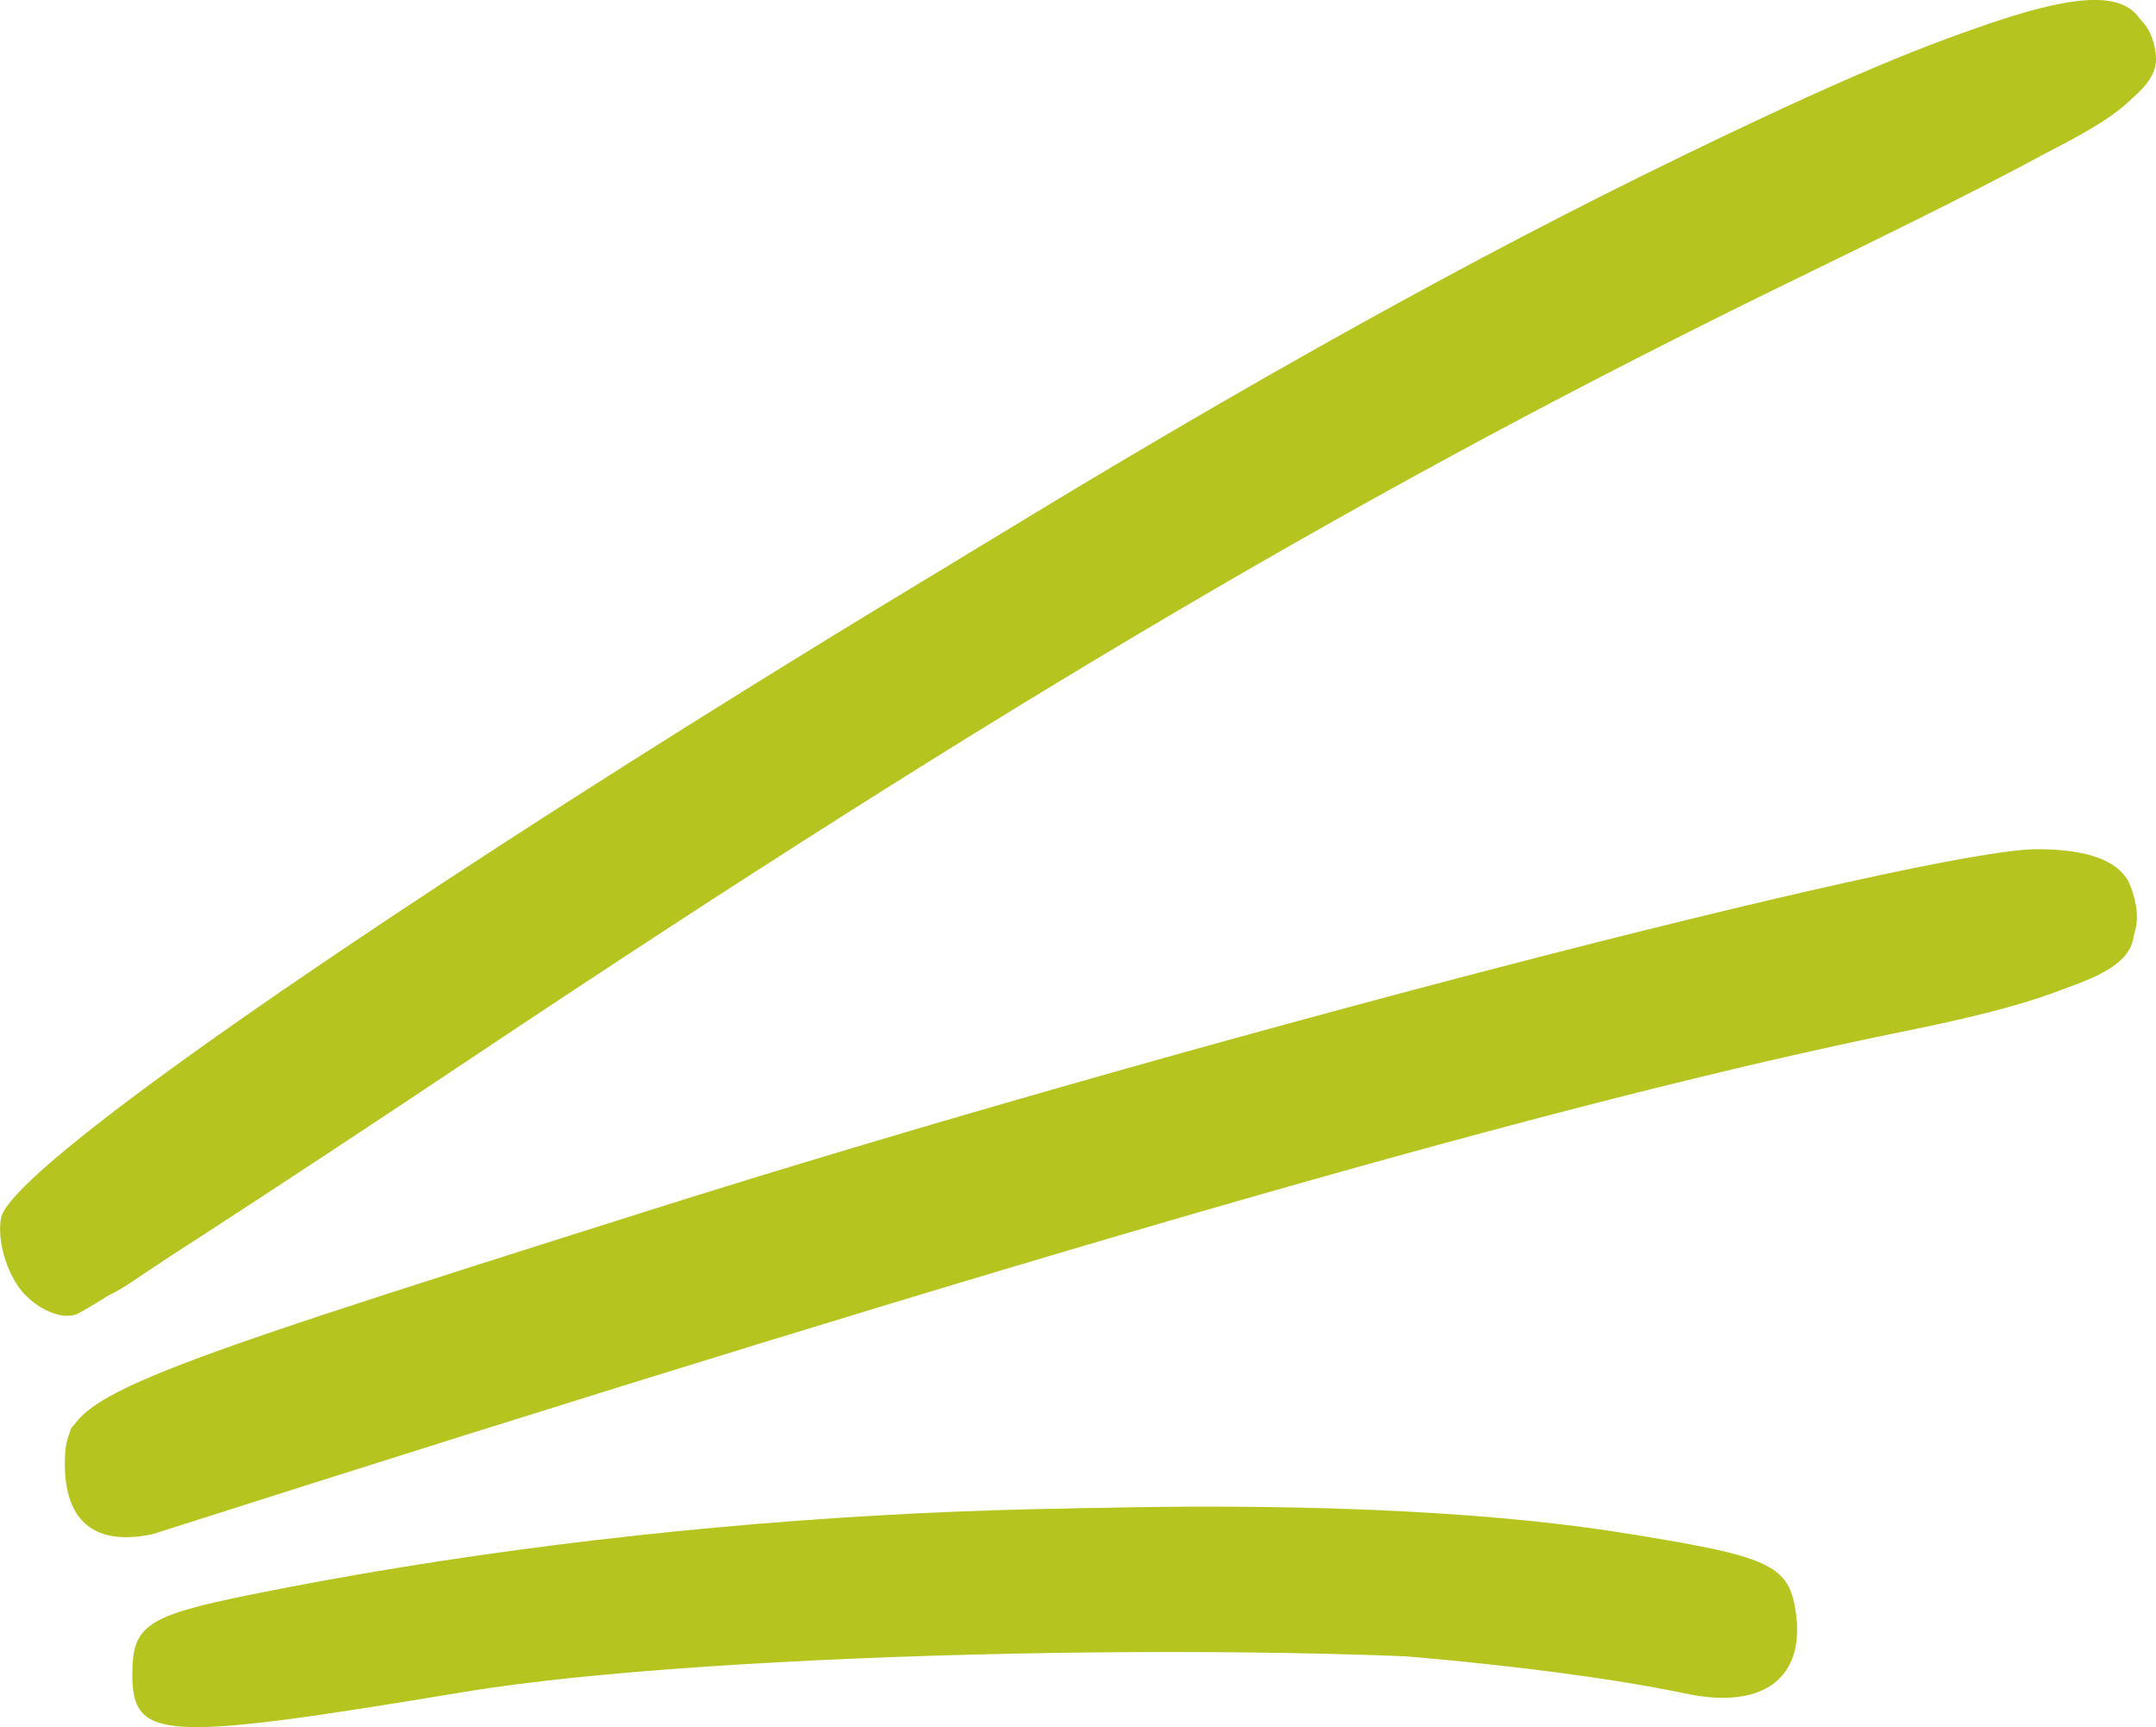 <?xml version="1.0" encoding="UTF-8" standalone="no"?>
<svg
   xmlns:dc="http://purl.org/dc/elements/1.1/"
   xmlns:cc="http://creativecommons.org/ns#"
   xmlns:rdf="http://www.w3.org/1999/02/22-rdf-syntax-ns#"
   xmlns:svg="http://www.w3.org/2000/svg"
   xmlns="http://www.w3.org/2000/svg"
   xmlns:sodipodi="http://sodipodi.sourceforge.net/DTD/sodipodi-0.dtd"
   xmlns:inkscape="http://www.inkscape.org/namespaces/inkscape"
   width="20.583mm"
   height="16.483mm"
   viewBox="0 0 20.583 16.483"
   version="1.1"
   id="svg8"
   inkscape:version="1.0.1 (3bc2e813f5, 2020-09-07)"
   sodipodi:docname="usyL.svg">
  <defs
     id="defs2" />
  <sodipodi:namedview
     id="base"
     pagecolor="#ffffff"
     bordercolor="#666666"
     borderopacity="1.0"
     inkscape:pageopacity="0.0"
     inkscape:pageshadow="2"
     inkscape:zoom="2.8"
     inkscape:cx="4.7352542"
     inkscape:cy="-36.7325"
     inkscape:document-units="mm"
     inkscape:current-layer="layer1"
     inkscape:document-rotation="0"
     showgrid="false"
     fit-margin-top="0"
     fit-margin-left="0"
     fit-margin-right="0"
     fit-margin-bottom="0"
     inkscape:window-width="1280"
     inkscape:window-height="967"
     inkscape:window-x="0"
     inkscape:window-y="0"
     inkscape:window-maximized="0" />
  <g
     inkscape:label="Слой 1"
     inkscape:groupmode="layer"
     id="layer1"
     transform="translate(-37.32,-184.386)">
    <path
       style="fill:#000000;stroke-width:0.215"
       id="path26"
       d="" />
    <g
       id="g30"
       transform="translate(-30.335,17.64)"
       style="fill:#b5c41e;fill-opacity:1">
      <path
         style="fill:#b5c41e;fill-opacity:1;stroke-width:0.215"
         d="m 69.303,182.896 c -0.061,-0.614 -0.23,-0.526 0.604,-0.751 3.839,-1.037 13.244,-1.104 14.269,-0.093 0.23,0.227 0.331,-0.004 0.129,0.373 -0.21,0.393 -0.186,0.346 -0.746,0.234 -0.374,-0.075 -1.724,-0.239 -3.794,-0.306 -3.534,-0.114 -6.059,-0.07 -9.831,0.581 -0.457,0.079 -0.598,0.284 -0.631,-0.039 z m -1.029,-2.159 c 0,-0.658 0.149,-0.723 5.606,-2.447 4.964,-1.568 12.157,-3.439 13.222,-3.439 0.503,0 0.803,0.118 0.892,0.352 0.257,0.669 -0.256,1 -2.14,1.382 -3.279,0.664 -8.19,2.073 -16.741,4.803 -0.545,0.115 -0.831,-0.112 -0.839,-0.651 z m -0.413,-1.672 c -0.147,-0.177 -0.235,-0.49 -0.196,-0.694 0.16,-0.831 10.546,-7.409 15.821,-10.02 3.35,-1.658 4.626,-1.955 4.748,-1.105 0.057,0.398 -0.401,0.687 -3.441,2.166 -3.989,1.941 -7.537,4.027 -12.626,7.425 -1.94,1.295 -3.643,2.399 -3.783,2.453 -0.14,0.054 -0.376,-0.047 -0.523,-0.224 z"
         id="path38"
         sodipodi:nodetypes="scsscscssccscscccscssccc" />
      <path
         style="fill:#b5c41e;fill-opacity:1;stroke-width:0.215"
         d="m 69.303,182.896 c -0.203,-0.244 -0.141,-0.104 0.019,-0.357 0.65,-1.03 9.555,-1.838 13.792,-1.168 1.45,0.229 1.62,0.307 1.686,0.769 0.088,0.623 -0.316,0.923 -1.04,0.772 -2.722,-0.567 -9.151,-0.803 -12.693,-0.125 -2.035,0.389 -1.421,0.521 -1.763,0.109 z m -0.952,-1.915 c -0.068,-0.177 -0.076,-0.447 -0.018,-0.598 0.171,-0.446 9.582,-3.396 15.264,-4.785 3.543,-0.866 4.319,-0.893 4.424,-0.157 0.084,0.593 -0.191,0.71 -3.151,1.337 -2.676,0.567 -7.786,2.017 -12.204,3.464 -3.466,1.135 -4.12,1.247 -4.315,0.739 z m -0.175,-1.971 c -0.881,-0.496 -0.421,-0.992 3.119,-3.367 6.011,-4.033 10.602,-6.679 14.172,-8.207 2.047,-0.876 2.701,-0.911 2.701,-0.147 0,0.432 -0.325,0.648 -2.297,1.529 -3.944,1.761 -9.044,4.817 -16.952,10.159 -0.389,0.263 -0.47,0.186 -0.743,0.033 z"
         id="path36"
         sodipodi:nodetypes="cssscsccsccscssssccscsss" />
      <path
         style="fill:#b5c41e;fill-opacity:1;stroke-width:0.215"
         d="m 68.919,182.717 c 0,-0.458 0.14,-0.551 1.129,-0.751 3.771,-0.764 8.24,-1.023 11.67,-0.675 2.64,0.268 3.295,0.527 3.036,1.202 -0.123,0.319 -0.345,0.34 -1.911,0.178 -2.752,-0.285 -8.394,-0.168 -10.75,0.222 -2.905,0.482 -3.175,0.467 -3.175,-0.175 z m -0.574,-1.752 c -0.072,-0.187 0.004,-0.467 0.168,-0.623 0.551,-0.524 10.573,-3.621 15.246,-4.711 3.35,-0.781 3.774,-0.832 4.06,-0.487 0.511,0.616 0.036,0.934 -1.975,1.322 -2.335,0.451 -7.785,1.966 -13.089,3.64 -2.089,0.659 -3.907,1.199 -4.039,1.199 -0.132,0 -0.299,-0.153 -0.371,-0.339 z m -0.602,-2.683 c 0.167,-0.27 4.301,-3.109 7.198,-4.943 3.574,-2.263 8.432,-4.933 10.726,-5.895 1.851,-0.776 2.011,-0.809 2.344,-0.476 0.495,0.495 0.174,0.763 -2.101,1.749 -3.39,1.47 -7.832,4.045 -13.611,7.891 -2.104,1.4 -3.957,2.546 -4.117,2.546 -0.423,-0.163 -0.49,-0.484 -0.438,-0.872 z"
         id="path32"
         sodipodi:nodetypes="scssscsscscsssscccscscc" />
    </g>
  </g>
</svg>
